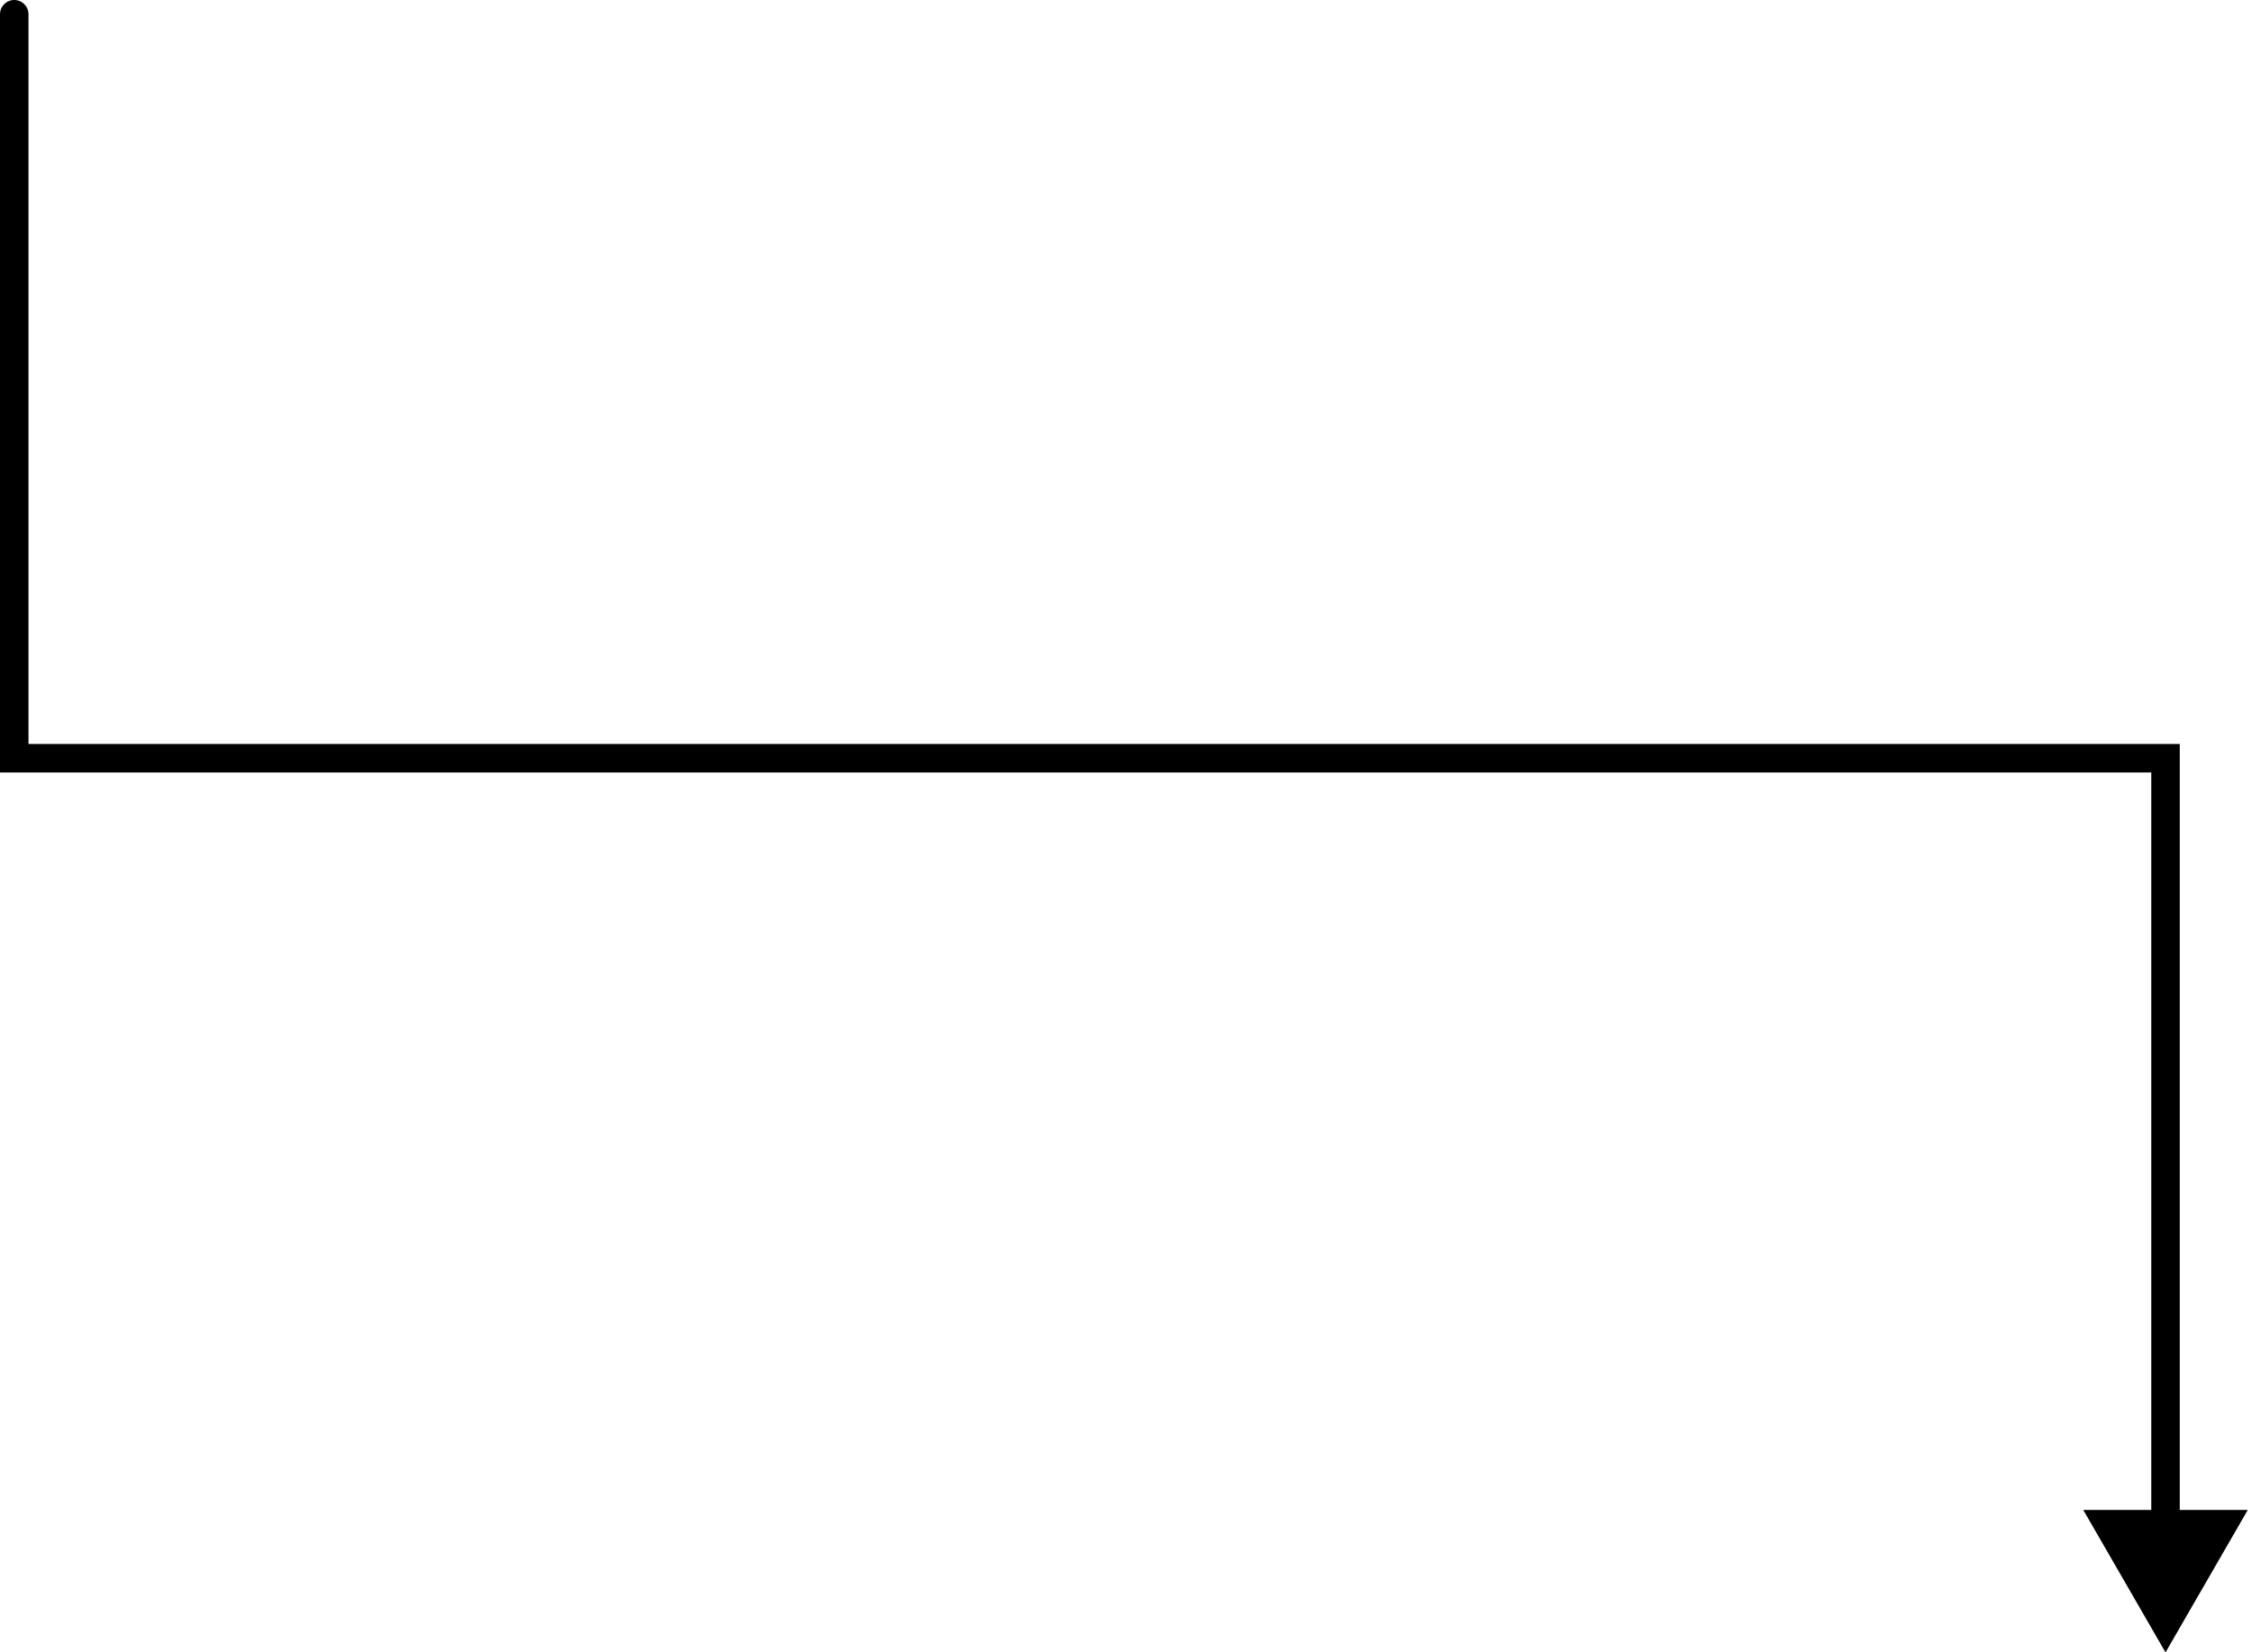<svg width="158" height="116" viewBox="0 0 158 116" fill="none" xmlns="http://www.w3.org/2000/svg">
<path d="M2 1C2 0.448 1.552 0 1 0C0.448 0 0 0.448 0 1H2ZM1 53.229H0V54.229H1V53.229ZM152 53.229H153V52.229H152V53.229ZM152 116L157.773 106H146.227L152 116ZM1 1H0V53.229H1H2V1H1ZM1 53.229V54.229H152V53.229V52.229H1V53.229ZM152 53.229H151V107H152H153V53.229H152Z" fill="black"/>
</svg>
